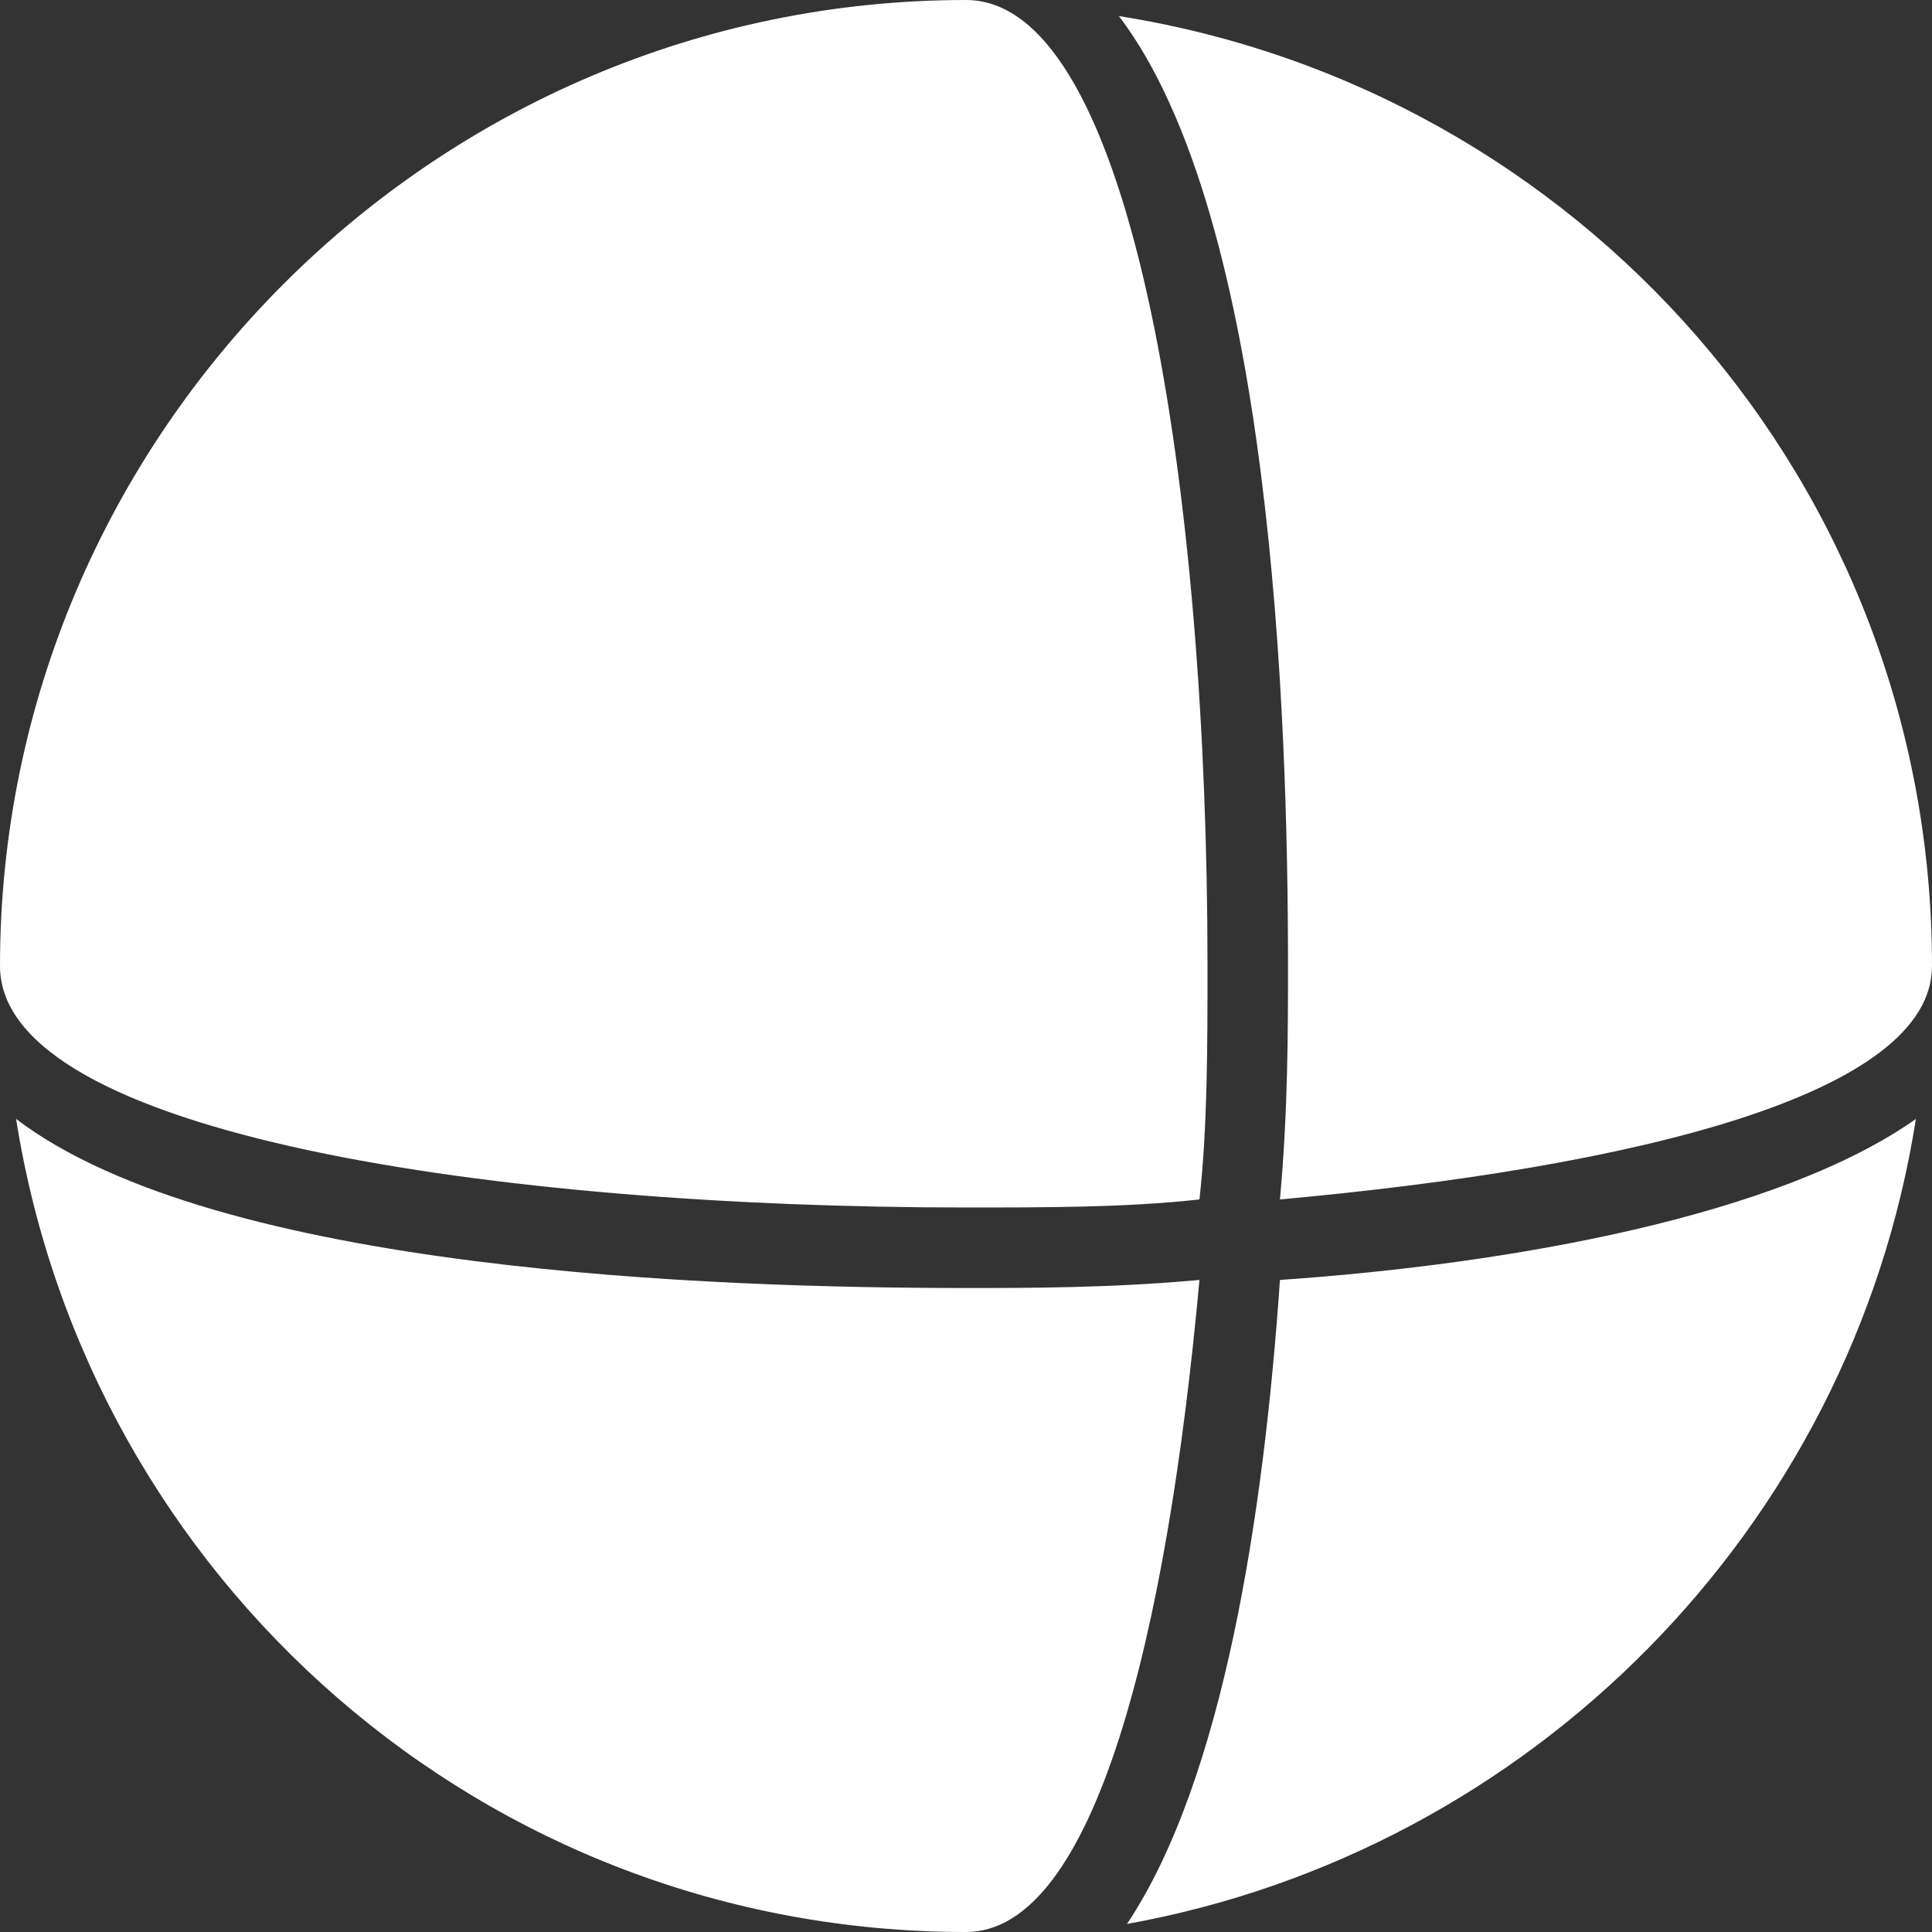 <?xml version="1.0" encoding="utf-8"?>
<!-- Generator: Adobe Illustrator 27.3.1, SVG Export Plug-In . SVG Version: 6.00 Build 0)  -->
<svg version="1.1" id="Layer_1" xmlns="http://www.w3.org/2000/svg" xmlns:xlink="http://www.w3.org/1999/xlink" x="0px" y="0px"
	 viewBox="0 0 24 24" style="enable-background:new 0 0 24 24;" xml:space="preserve">
<rect x="0" y="0" width="24" height="24" fill="#333333" stroke="none"/>
<style type="text/css">
	.st0{fill:#FFFFFF;}
</style>
<g>
	<g>
		<path class="st0" d="M24,12c0-6-4.4-10.9-10.1-11.8C15.8,2.7,16,8.9,16,12c0,0.8,0,1.8-0.1,2.9C20.3,14.5,24,13.6,24,12z M15,12
			c0-5.8-0.9-12-3-12C5.4,0,0,5.4,0,12c0,2.1,6.2,3,12,3c1,0,2,0,2.9-0.1C15,14,15,13,15,12z M15.9,15.9c-0.2,2.9-0.7,6.2-1.9,8
			c5-0.9,9-4.9,9.8-10C22.1,15.1,18.8,15.7,15.9,15.9z M12,16c-3.1,0-9.3-0.2-11.8-2.1C1.1,19.6,6,24,12,24c1.6,0,2.5-3.7,2.9-8.1
			C13.8,16,12.8,16,12,16z"/>
	</g>
</g>
</svg>
